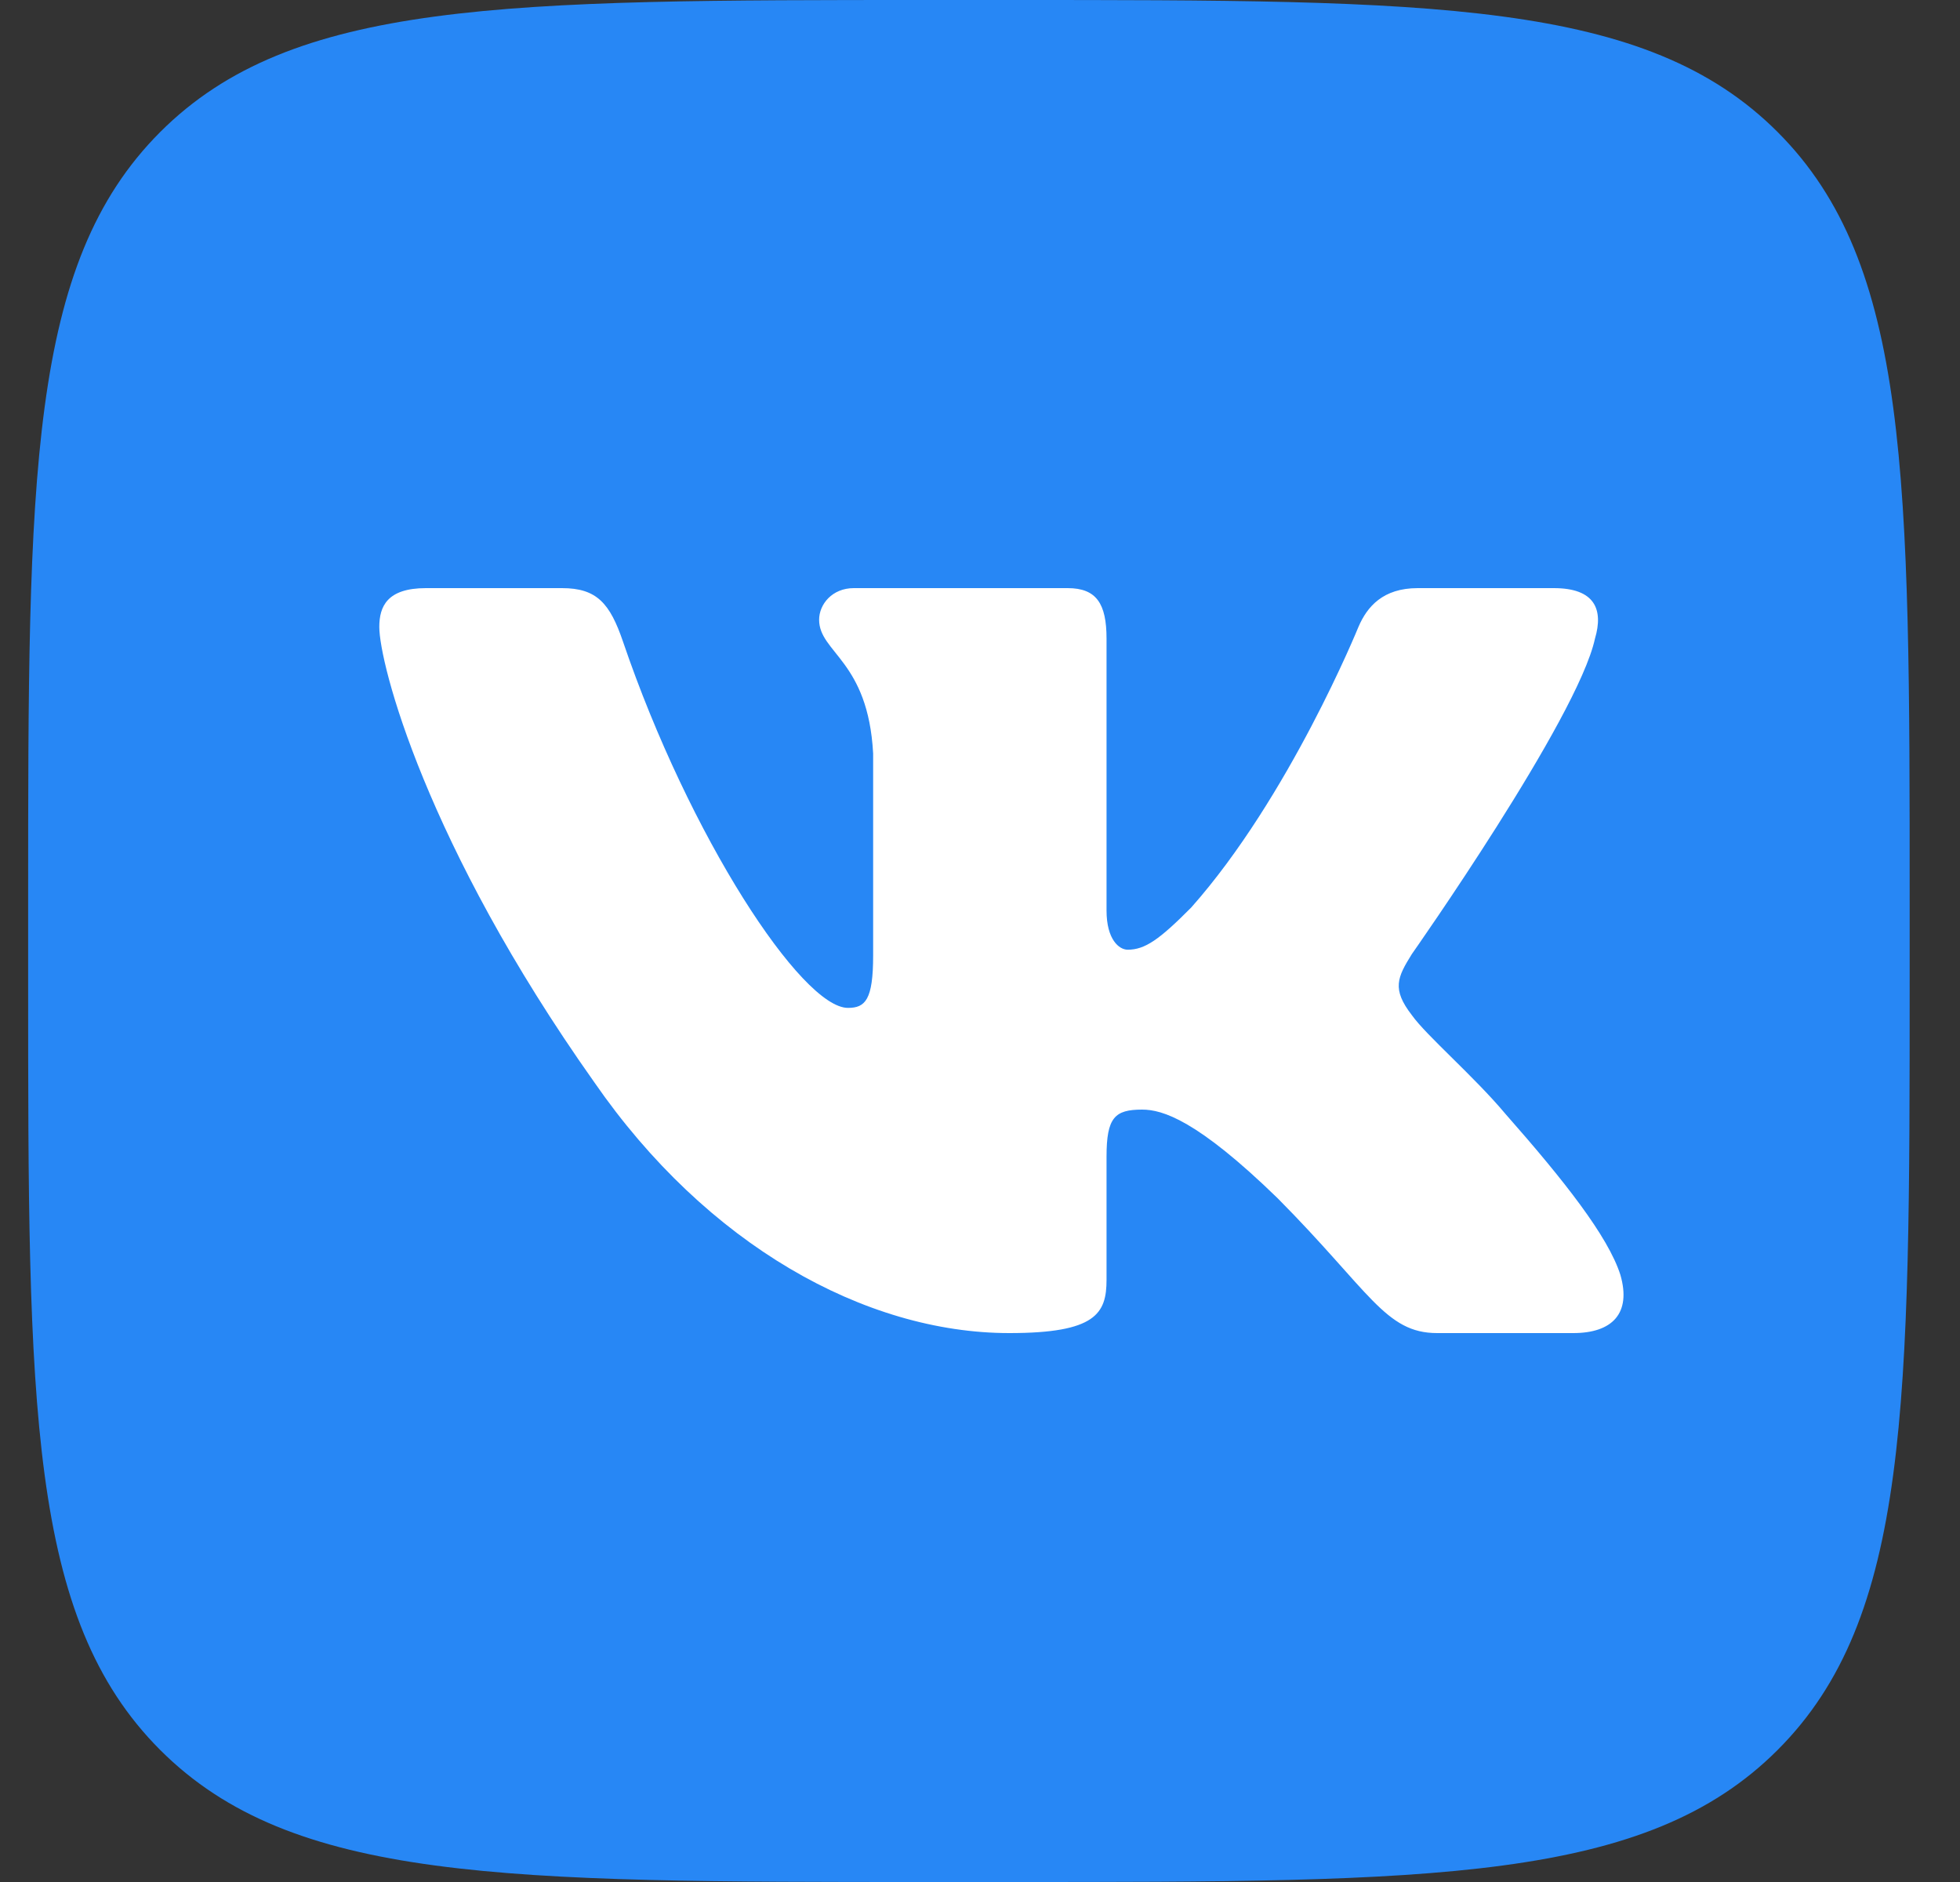 <svg width="25" height="24" viewBox="0 0 25 24" fill="none" xmlns="http://www.w3.org/2000/svg">
    <rect x="0" y="0" width="25" height="24" fill="#333333" stroke="none"/>
    <path
        d="M0.359 11.5C0.359 6.079 0.359 3.369 2.043 1.684C3.727 -0 6.438 0 11.859 0H12.859C18.28 0 20.991 0 22.674 1.684C24.358 3.369 24.358 6.079 24.358 11.5V12.5C24.358 17.921 24.358 20.632 22.674 22.316C20.99 24 18.28 24 12.859 24H11.859C6.438 24 3.727 24 2.043 22.316C0.359 20.631 0.359 17.921 0.359 12.5V11.5Z"
        fill="#2787F5" />
    <path fill-rule="evenodd" clip-rule="evenodd"
        d="M7.169 7.5H5.433C4.937 7.5 4.838 7.735 4.838 7.995C4.838 8.459 5.426 10.758 7.578 13.798C9.013 15.875 11.035 17 12.874 17C13.978 17 14.114 16.75 14.114 16.32V14.75C14.114 14.25 14.219 14.15 14.568 14.15C14.826 14.15 15.267 14.28 16.297 15.281C17.475 16.468 17.669 17 18.331 17H20.067C20.563 17 20.811 16.75 20.668 16.257C20.511 15.765 19.949 15.052 19.203 14.206C18.799 13.724 18.192 13.205 18.008 12.945C17.75 12.612 17.824 12.463 18.008 12.167C18.008 12.167 20.123 9.163 20.344 8.144C20.454 7.773 20.344 7.5 19.819 7.5H18.083C17.641 7.5 17.438 7.735 17.327 7.995C17.327 7.995 16.445 10.164 15.194 11.573C14.789 11.981 14.605 12.111 14.384 12.111C14.274 12.111 14.114 11.981 14.114 11.611V8.144C14.114 7.699 13.986 7.5 13.618 7.5H10.89C10.614 7.5 10.448 7.707 10.448 7.903C10.448 8.324 11.073 8.422 11.137 9.608V12.185C11.137 12.75 11.037 12.853 10.816 12.853C10.227 12.853 8.795 10.674 7.946 8.181C7.78 7.695 7.613 7.5 7.169 7.5Z"
        fill="white" />
</svg>
    